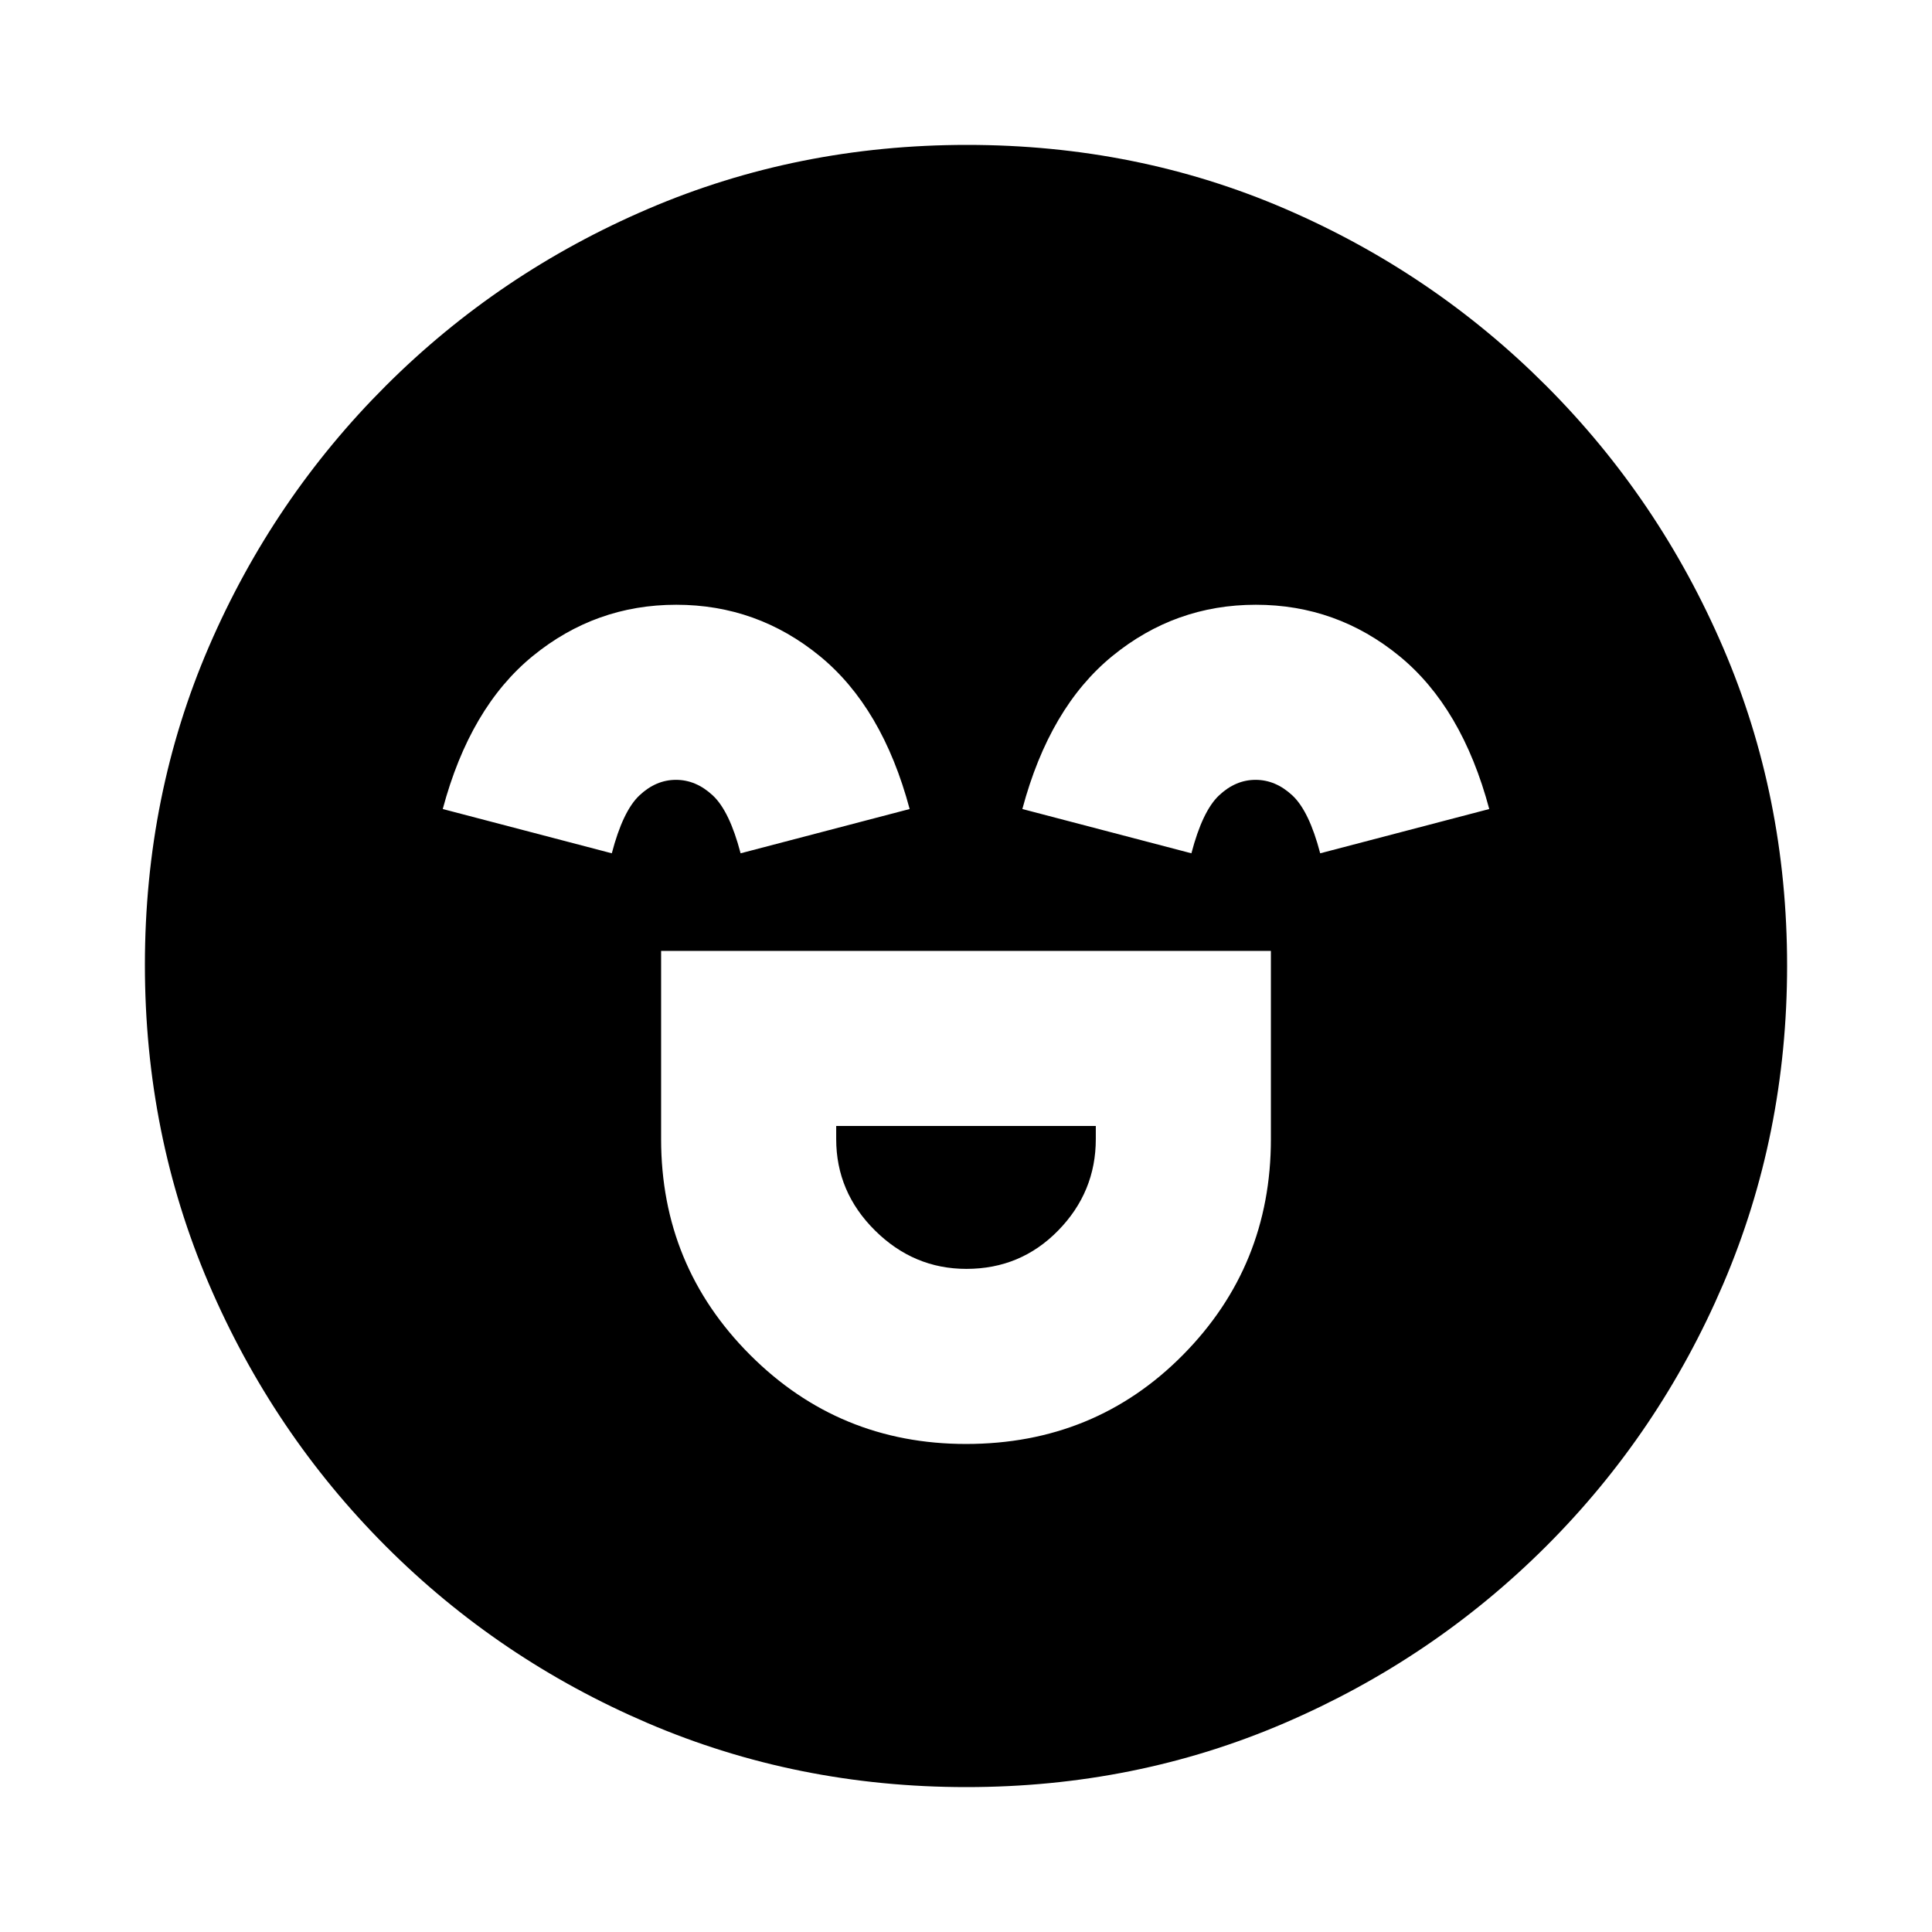 <svg xmlns="http://www.w3.org/2000/svg" height="20" viewBox="0 -960 960 960" width="20"><path d="M328.5-487.5v93.5q0 62.97 44.21 107.23 44.21 44.27 107.31 44.27 63.98 0 107.73-44.2Q631.5-330.91 631.5-394v-93.5h-303Zm151.7 158q-26.2 0-45.45-19.11-19.25-19.1-19.25-45.39v-6.5h129v6.5q0 26.29-18.65 45.39-18.64 19.11-45.65 19.11Zm-144.17-330q-40.14 0-71.33 25.5-31.2 25.5-44.7 76l84 22q5.5-21 13.71-28.75t18.18-7.75q9.97 0 18.29 7.75Q362.5-557 368-536l84-22q-13.5-50.5-44.66-76-31.17-25.5-71.31-25.5Zm288 0q-40.14 0-71.33 25.5-31.2 25.5-44.7 76l84 22q5.5-21 13.71-28.75t18.18-7.75q9.97 0 18.29 7.75Q650.5-557 656-536l84-22q-13.5-50.5-44.66-76-31.17-25.5-71.31-25.5ZM480.19-72q-84.1 0-158.26-31.76-74.15-31.77-130.29-88Q135.5-248 103.75-322.13T72-480.54q0-84.37 31.76-158.03 31.77-73.65 88-129.79Q248-824.5 322.13-856.25T480.54-888q84.37 0 158.03 31.76 73.65 31.77 129.79 88Q824.5-712 856.25-638.1 888-564.21 888-480.19q0 84.1-31.76 158.26-31.77 74.15-88 130.29Q712-135.5 638.1-103.75 564.21-72 480.19-72Z"/></svg>